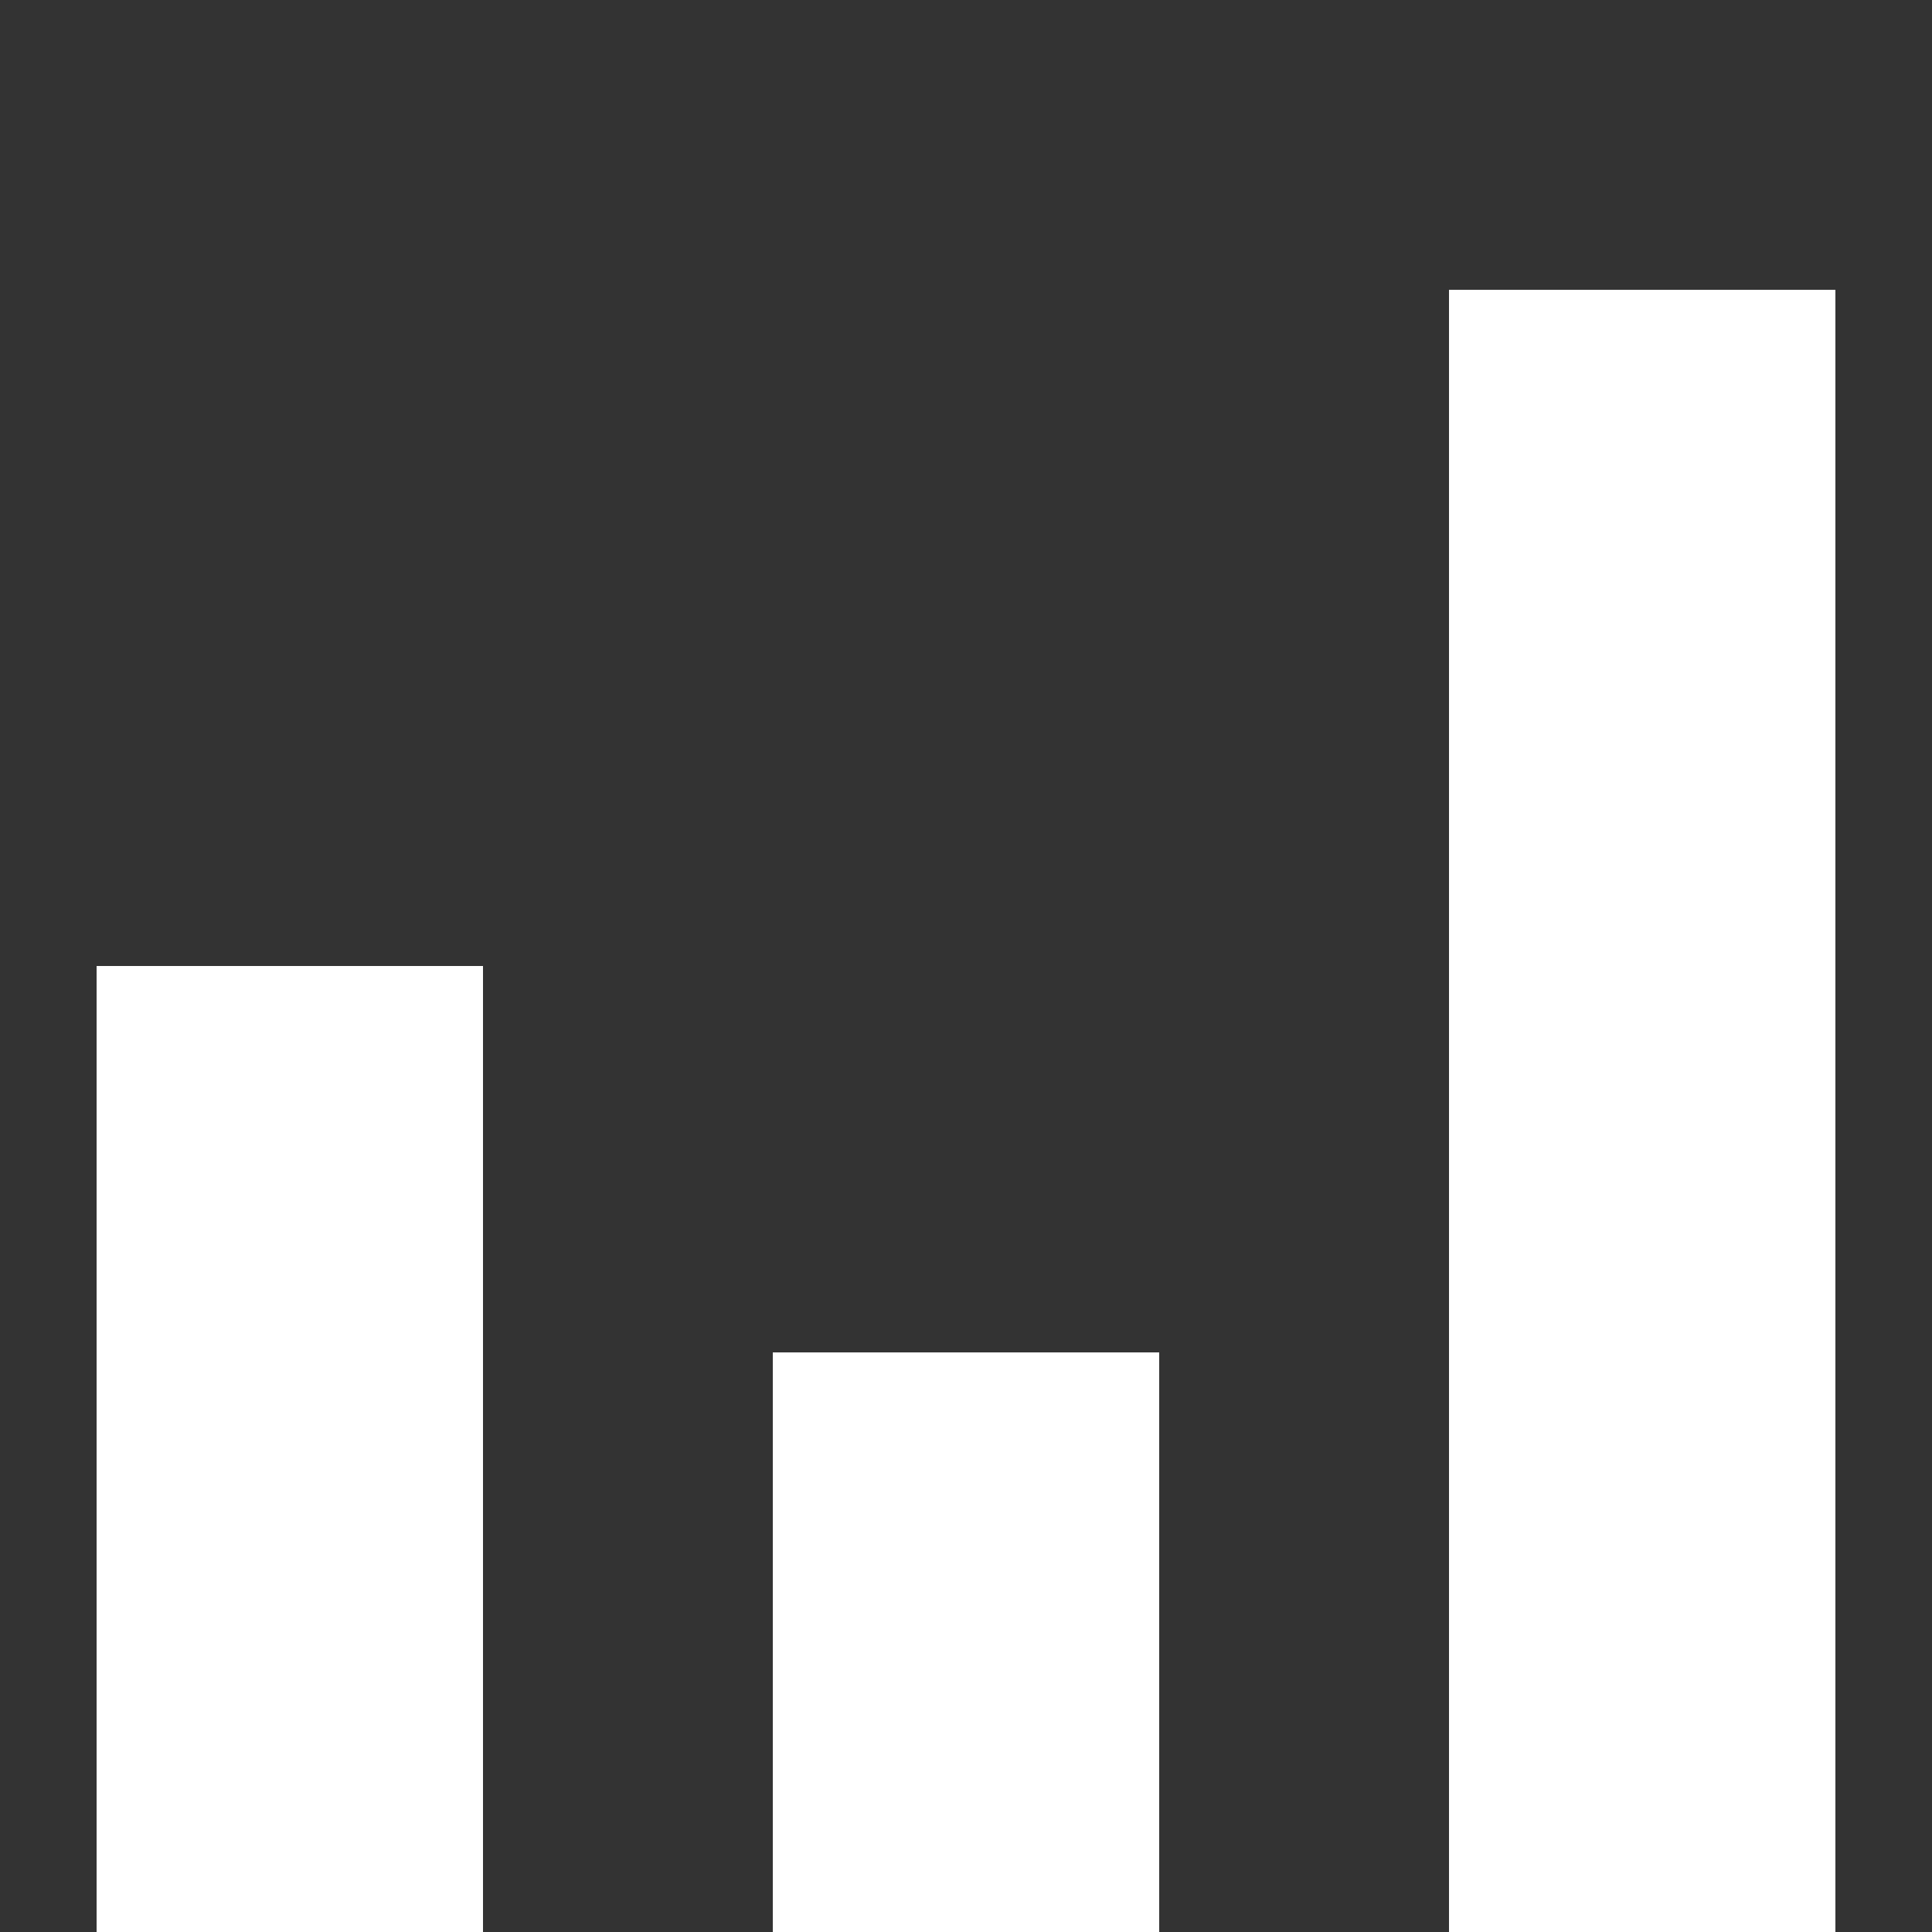 <svg width="100" height="100" viewBox="0 0 100 100" fill="none" xmlns="http://www.w3.org/2000/svg">
<rect x="0" y="0" width="100" height="100" fill="#333333" stroke="none"/>
<g clip-path="url(#clip0_1168_29)">
<rect x="5" y="50" width="20" height="50" fill="white"/>
<rect x="40" y="70" width="20" height="30" fill="white"/>
<rect x="75" y="15" width="20" height="85" fill="white"/>
</g>
<defs>
<clipPath id="clip0_1168_29">
<rect width="100" height="100" fill="white"/>
</clipPath>
</defs>
</svg>
